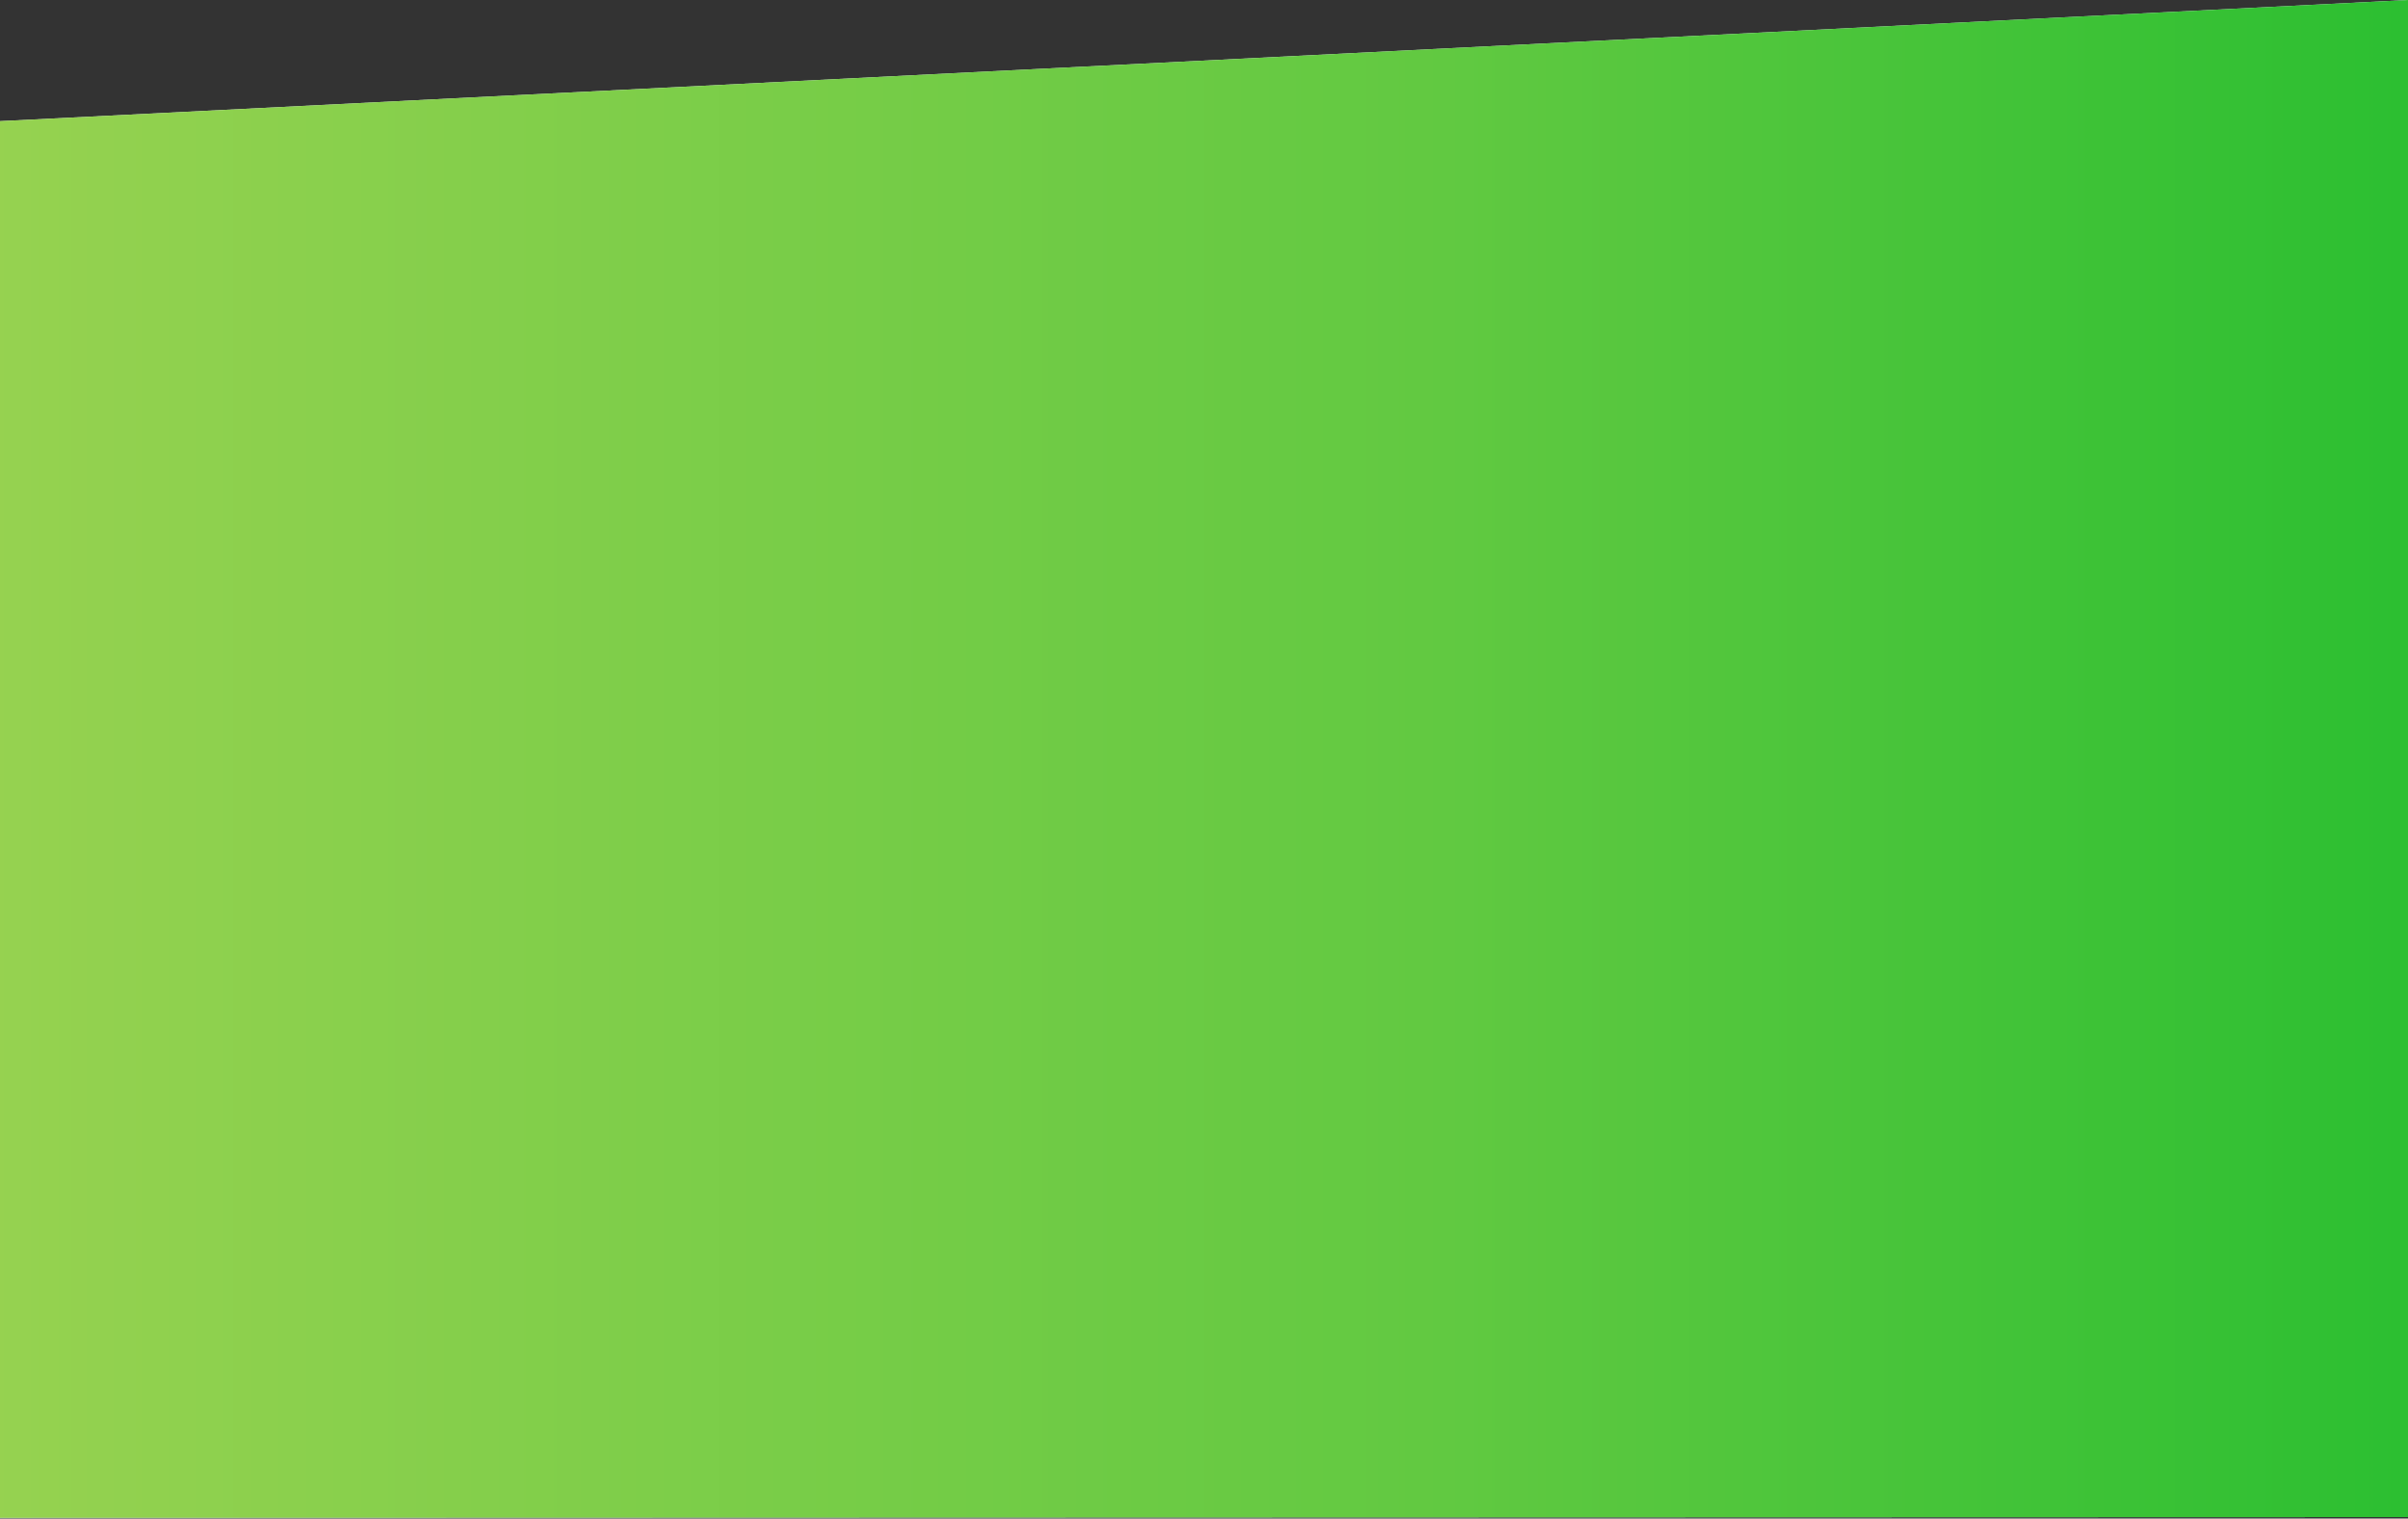 <svg 
 xmlns="http://www.w3.org/2000/svg"
 xmlns:xlink="http://www.w3.org/1999/xlink"
 width="1600px" height="1009px">
<rect width="100%" height="100%" fill="#333333" stroke="none"/>
<defs>
<linearGradient id="PSgrad_0" x1="0%" x2="100%" y1="0%" y2="0%">
  <stop offset="0%" stop-color="rgb(150,210,80)" stop-opacity="1" />
  <stop offset="60%" stop-color="rgb(97,201,65)" stop-opacity="1" />
  <stop offset="100%" stop-color="rgb(43,191,49)" stop-opacity="1" />
</linearGradient>

</defs>
<path fill-rule="evenodd"  fill="rgb(240, 243, 250)"
 d="M0.000,80.499 L1600.000,-0.001 L1600.000,1007.999 L0.000,1008.498 L0.000,80.499 Z"/>
<path fill="url(#PSgrad_0)"
 d="M0.000,80.499 L1600.000,-0.001 L1600.000,1007.999 L0.000,1008.498 L0.000,80.499 Z"/>
</svg>